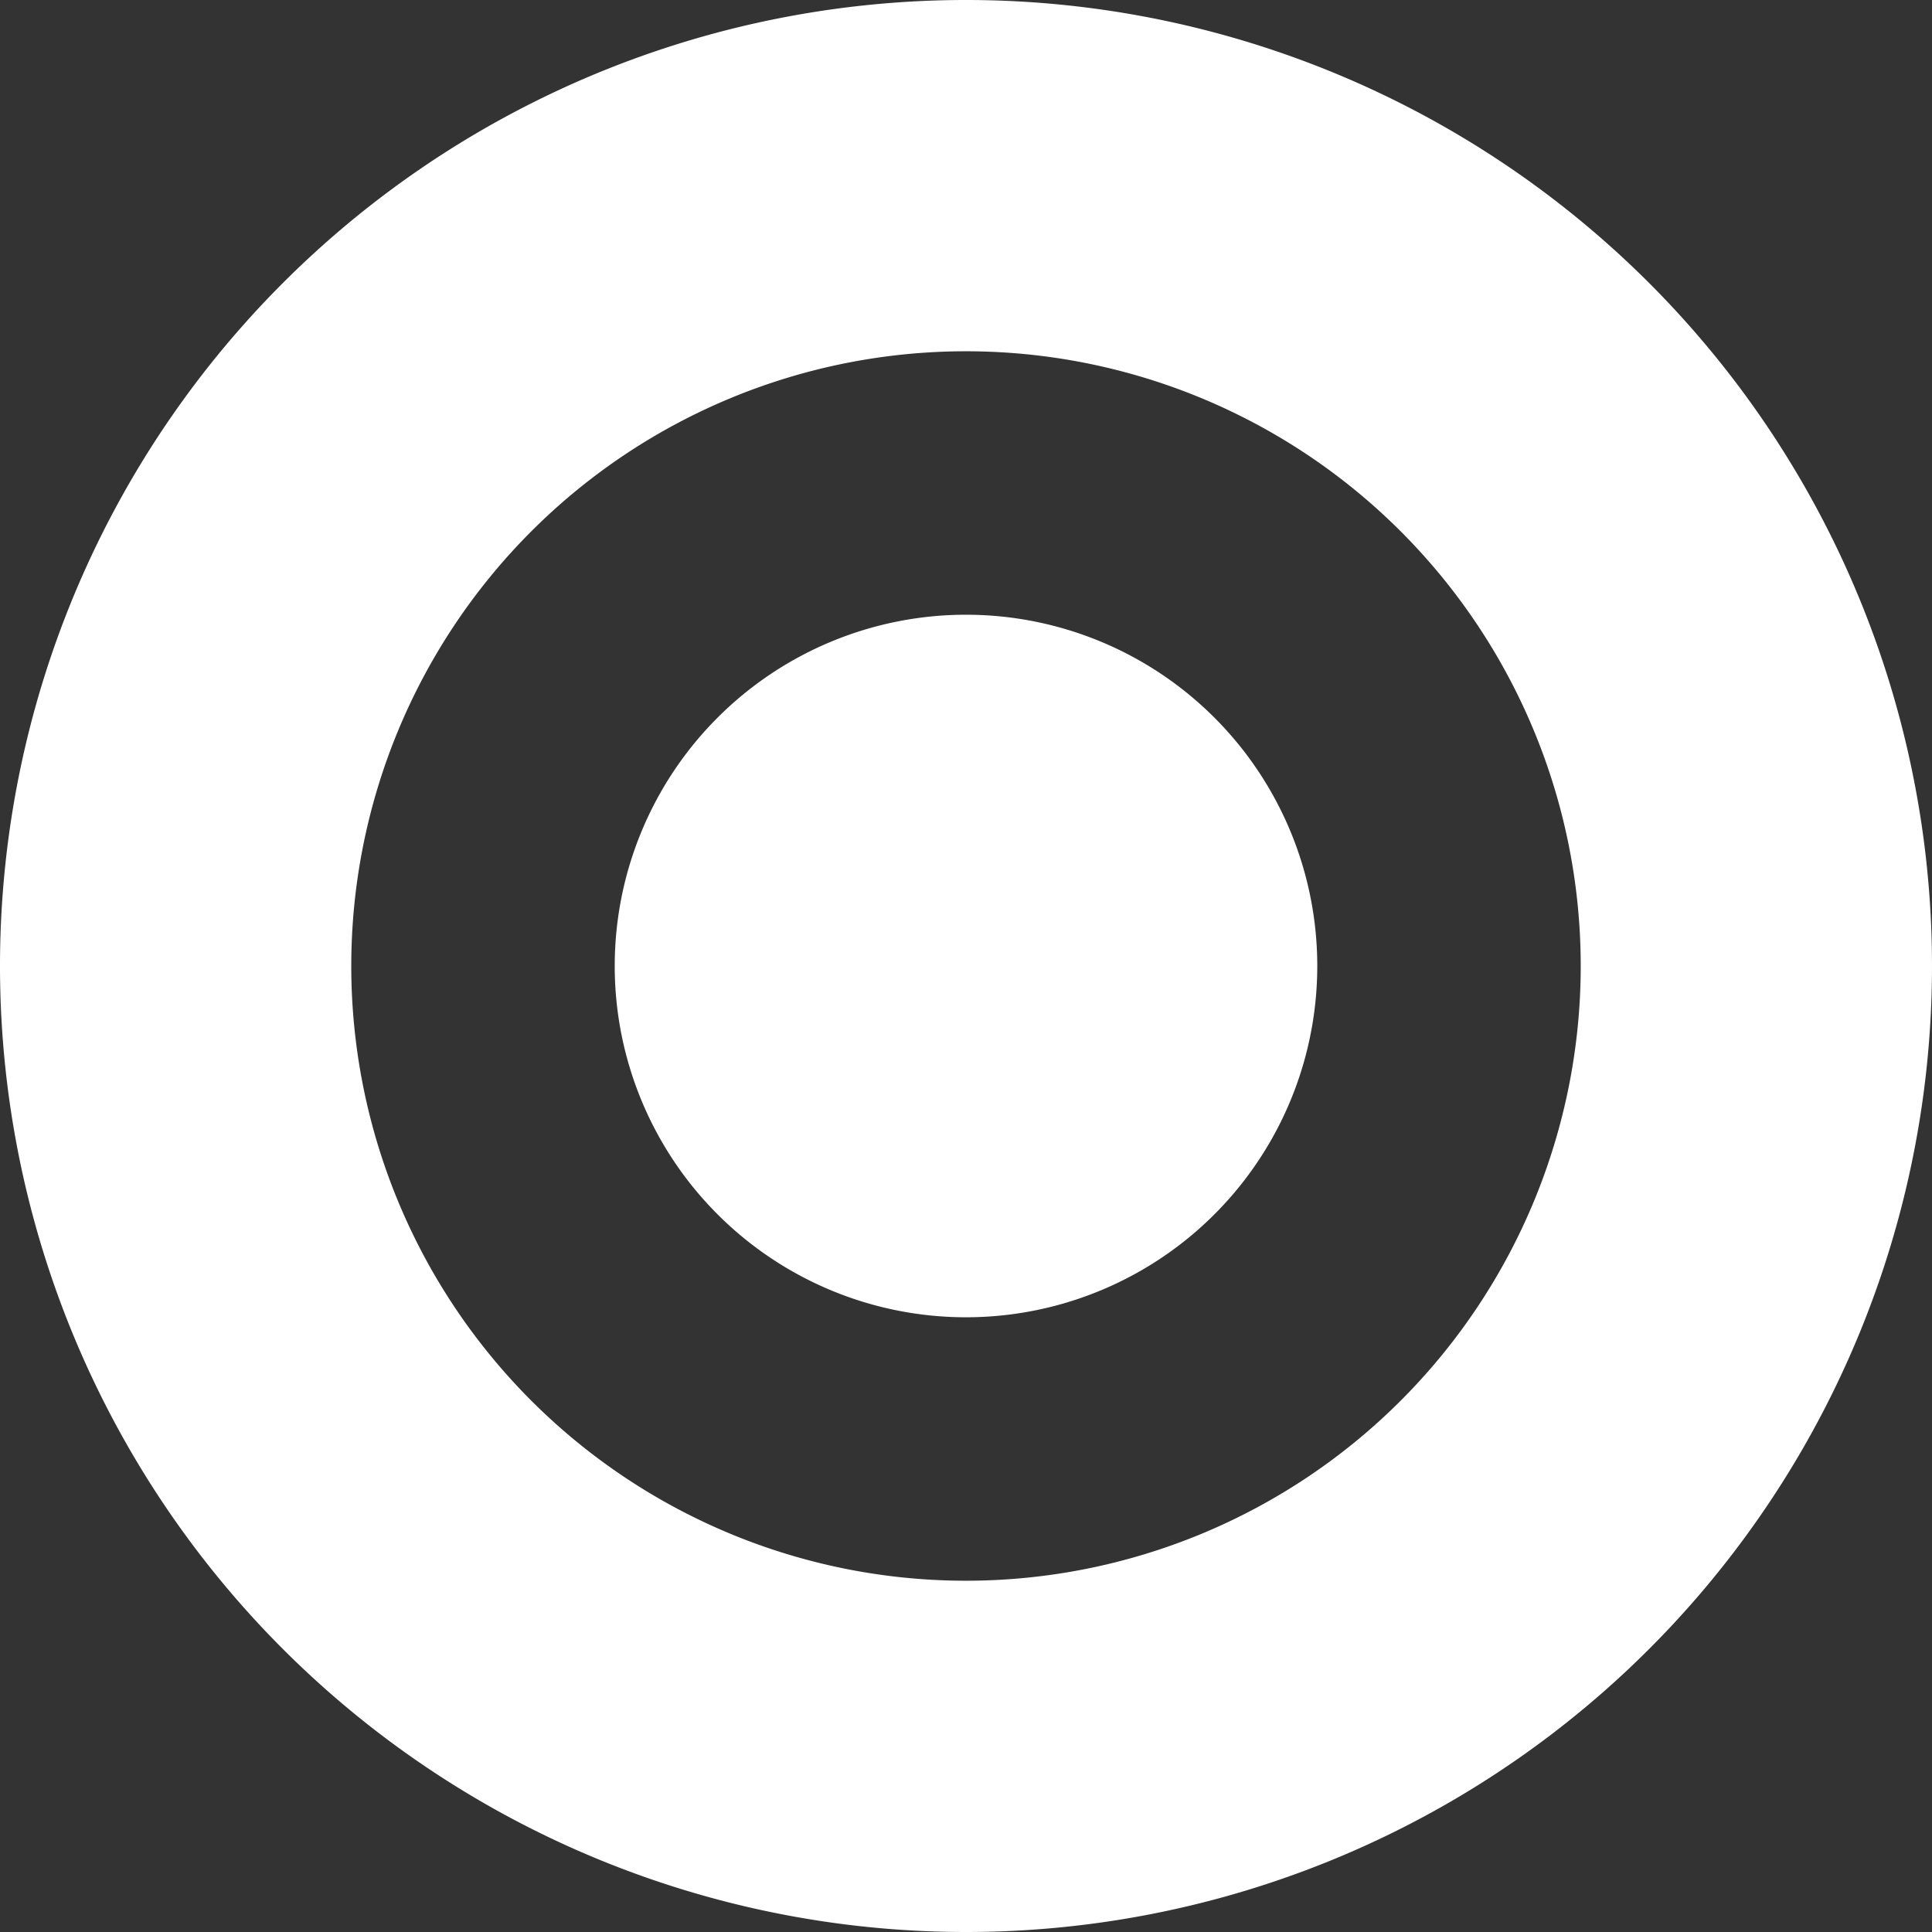 <svg xmlns="http://www.w3.org/2000/svg" width="22" height="22" viewBox="0 0 22 22">
  <rect x="0" y="0" width="22" height="22" fill="#333333" stroke="none"/>
<defs>
    <style>
      .cls-1 {
        fill: #fff;
        fill-rule: evenodd;
      }
    </style>
  </defs>
  <path id="Эллипс_2" data-name="Эллипс 2" class="cls-1" d="M565,237a11,11,0,1,1,11-11A11,11,0,0,1,565,237Zm0-18a7,7,0,1,0,7,7A7,7,0,0,0,565,219Zm0,11a4,4,0,1,1,4-4A4,4,0,0,1,565,230Z" transform="translate(-554 -215)"/>
</svg>
